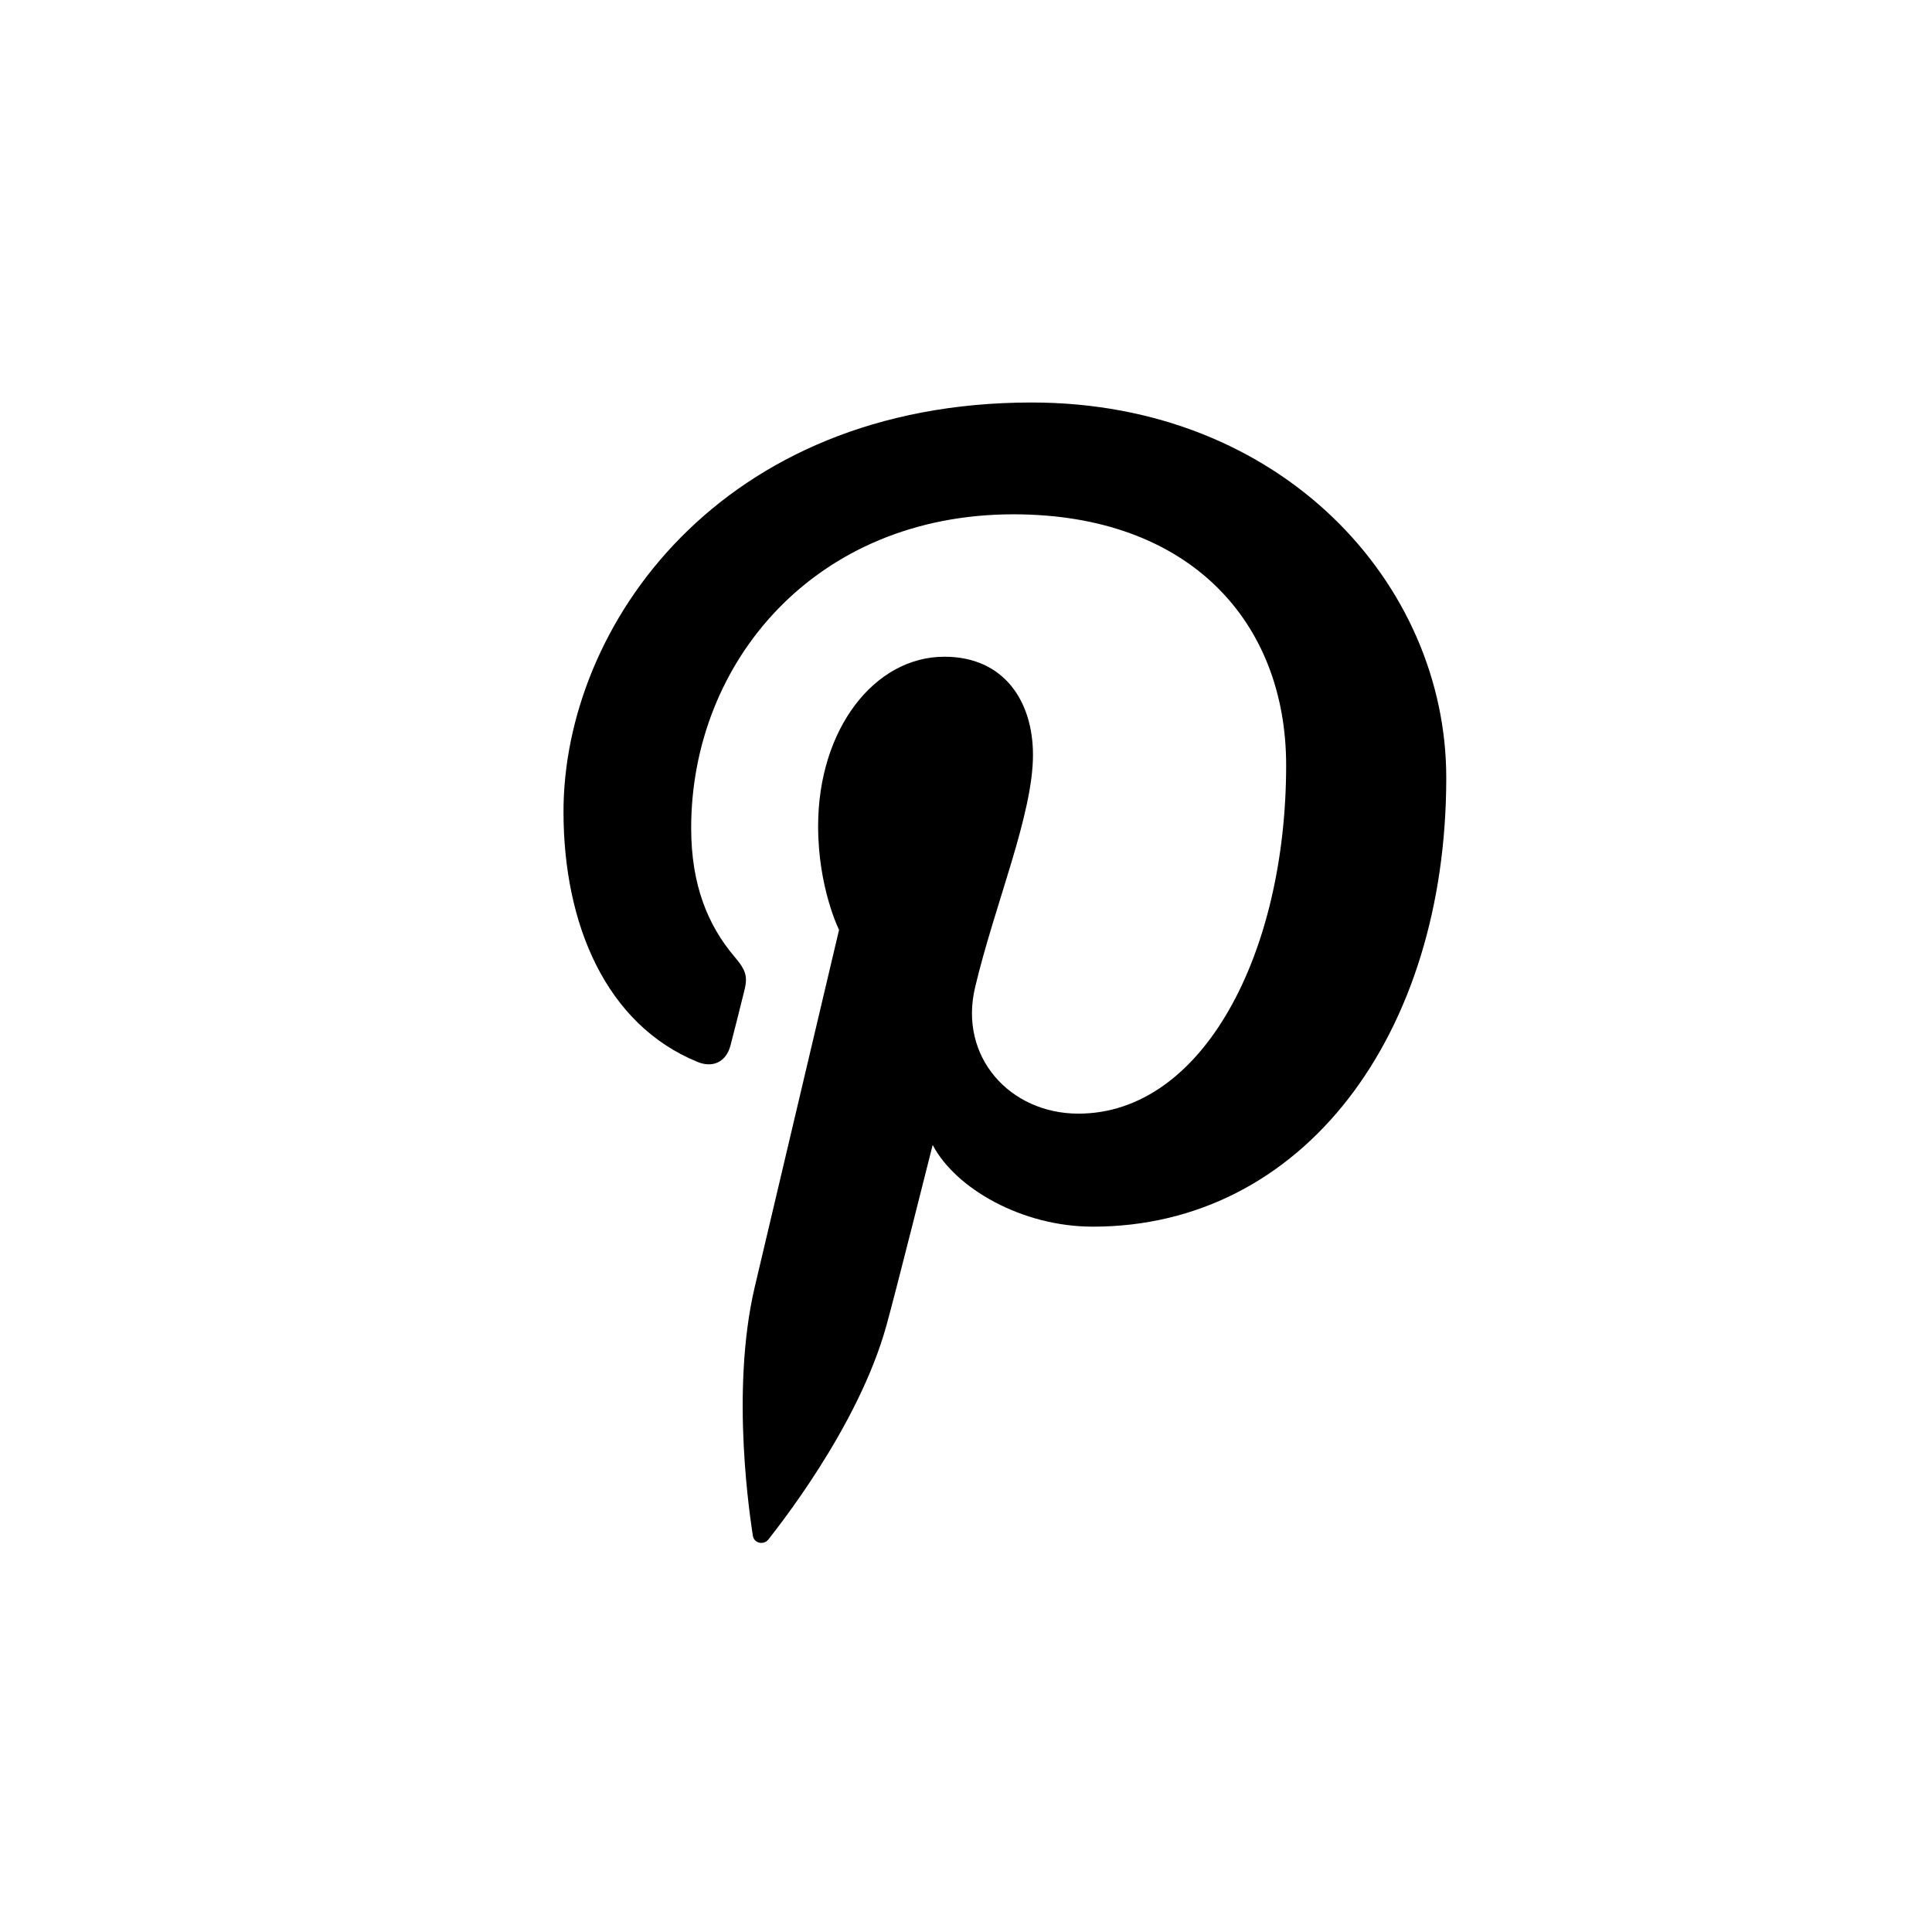 <svg xmlns="http://www.w3.org/2000/svg" width="24" height="24" viewBox="0 0 24 24">
  <path fill-rule="evenodd" d="M12.815,5 C8.949,5 7,7.773 7,10.084 C7,11.483 7.529,12.728 8.666,13.192 C8.853,13.269 9.019,13.194 9.074,12.989 C9.112,12.846 9.202,12.485 9.239,12.336 C9.294,12.132 9.272,12.059 9.122,11.882 C8.795,11.495 8.586,10.996 8.586,10.286 C8.586,8.229 10.123,6.389 12.59,6.389 C14.775,6.389 15.977,7.724 15.977,9.506 C15.977,11.853 14.938,13.834 13.396,13.834 C12.546,13.834 11.907,13.129 12.113,12.265 C12.357,11.235 12.832,10.121 12.832,9.378 C12.832,8.713 12.474,8.158 11.732,8.158 C10.863,8.158 10.163,9.057 10.163,10.263 C10.163,11.032 10.423,11.551 10.423,11.551 C10.423,11.551 9.532,15.324 9.376,15.986 C9.066,17.302 9.329,18.915 9.352,19.076 C9.367,19.174 9.489,19.197 9.546,19.123 C9.624,19.019 10.662,17.74 11.013,16.46 C11.115,16.098 11.586,14.223 11.586,14.223 C11.87,14.764 12.696,15.238 13.576,15.238 C16.189,15.238 17.966,12.853 17.966,9.662 C17.966,7.248 15.921,5 12.815,5"/>
</svg>

